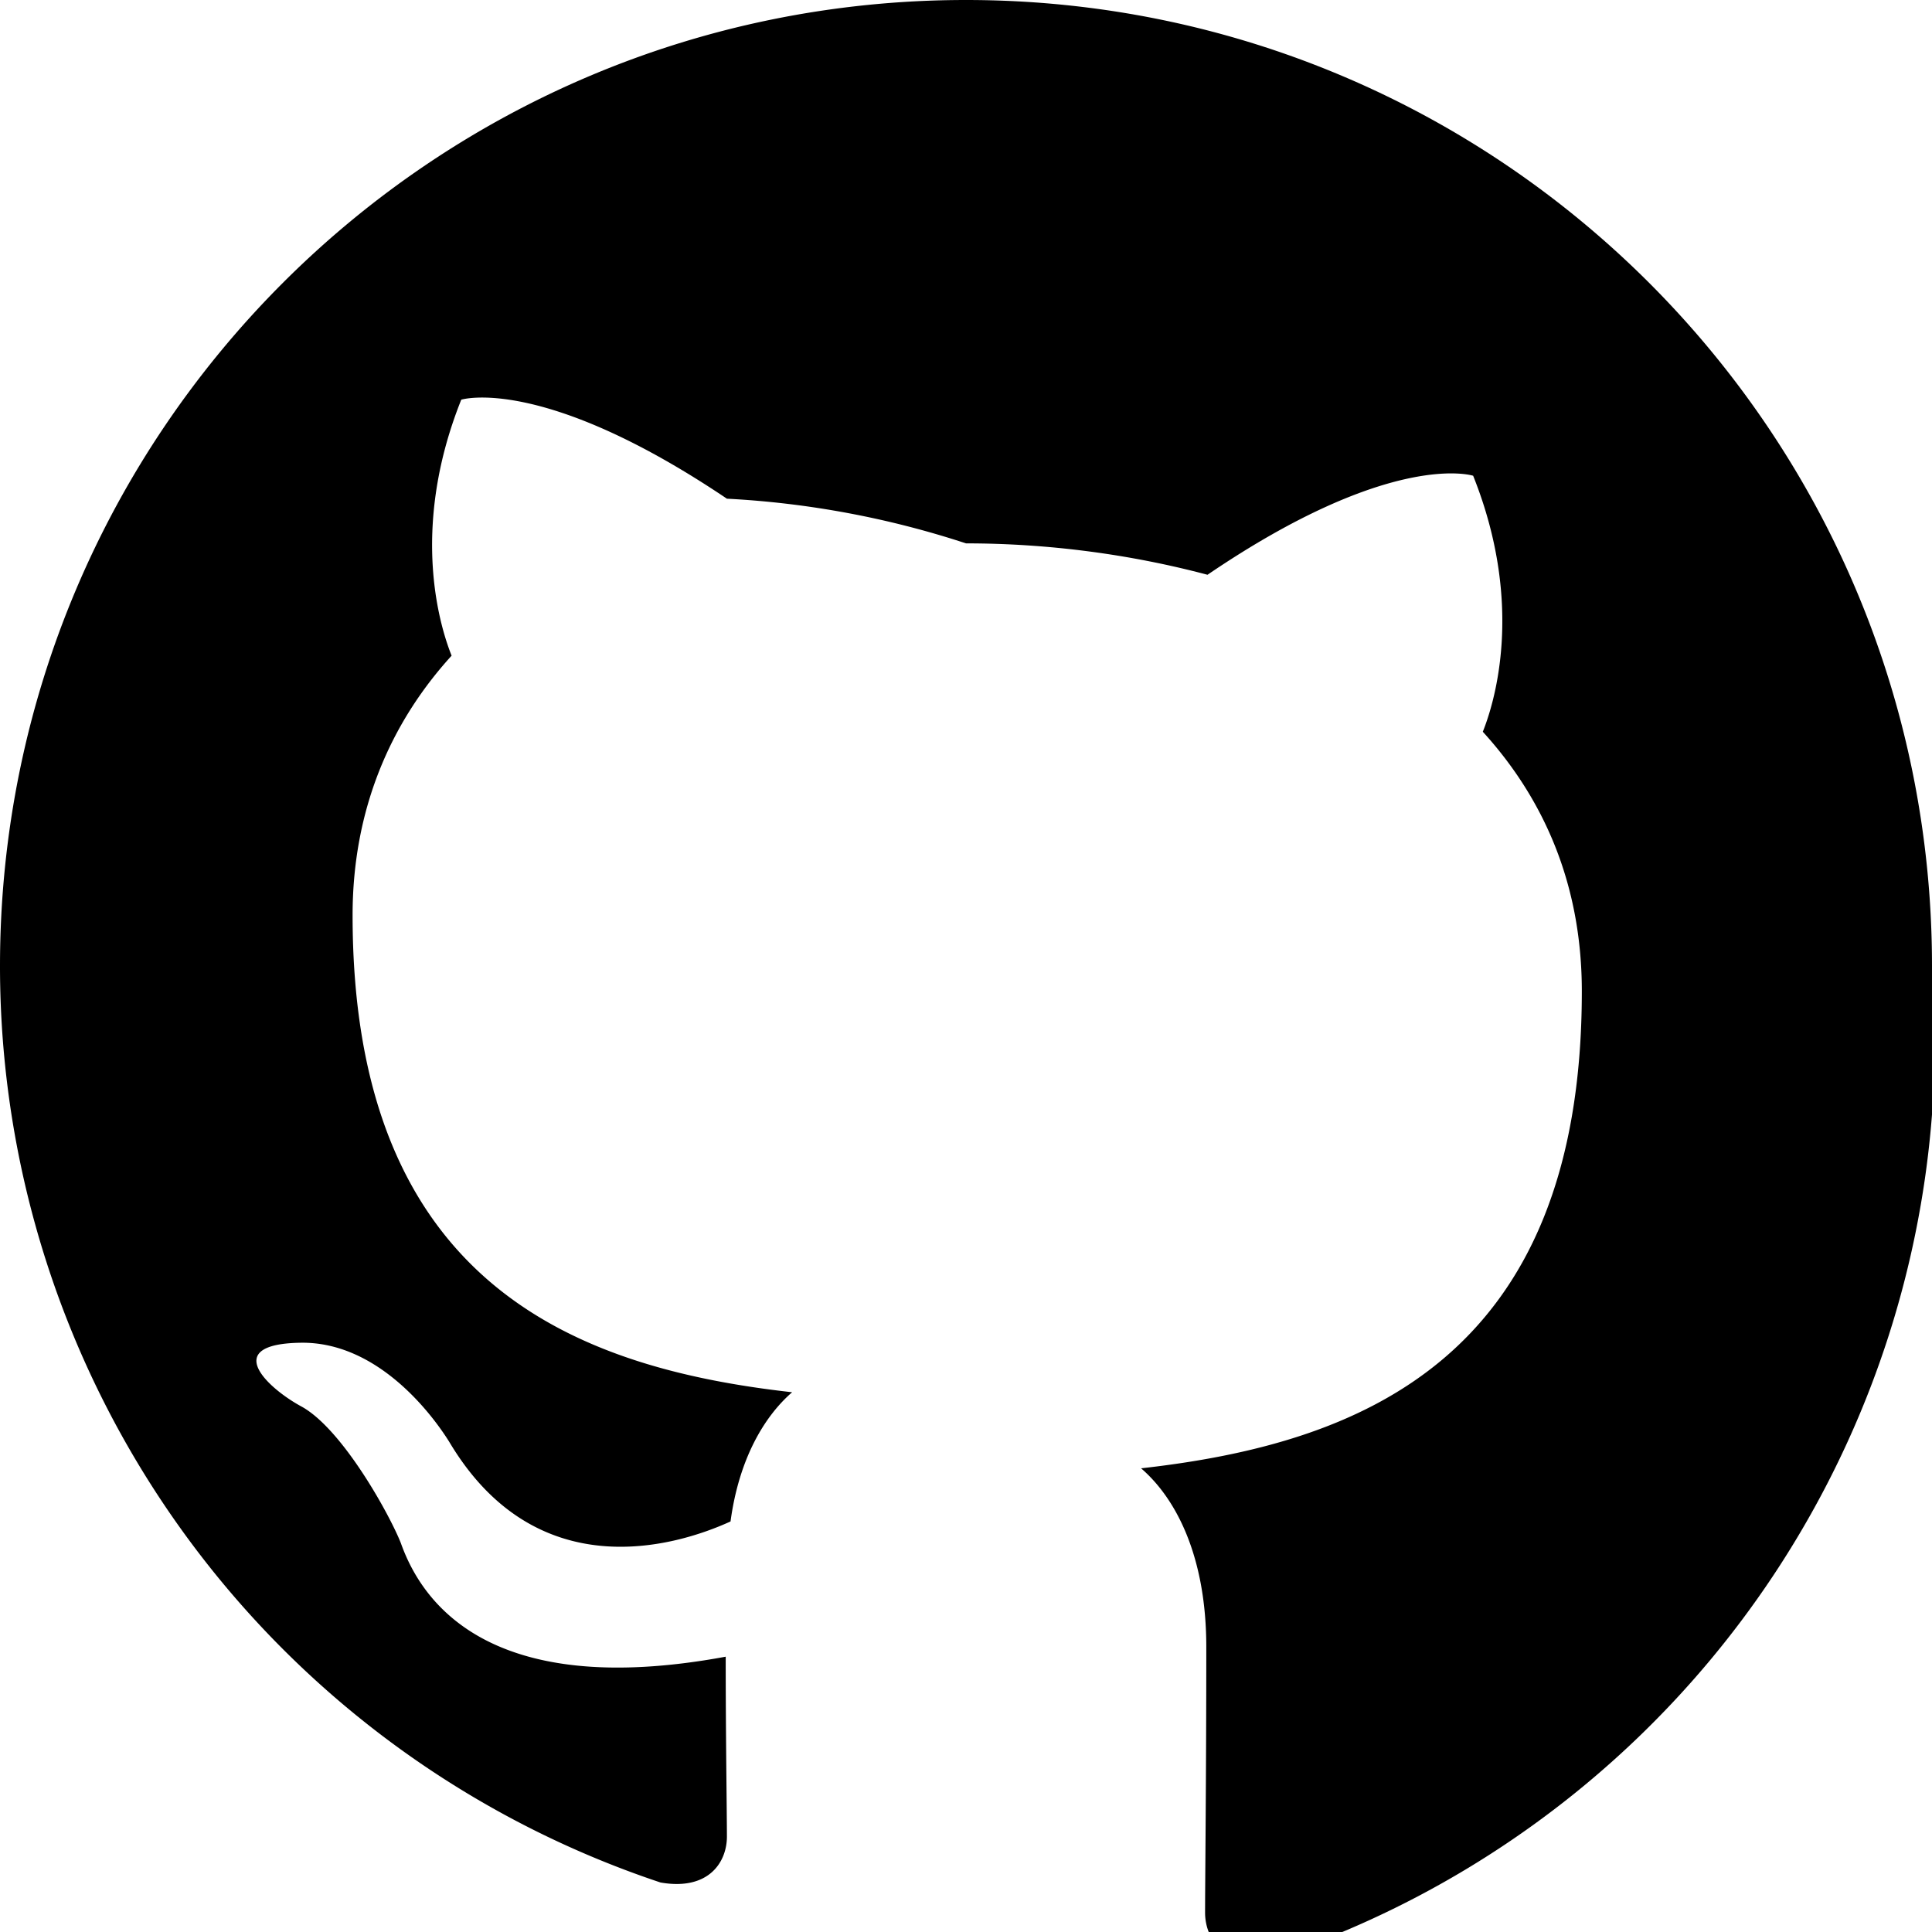 <svg xmlns="http://www.w3.org/2000/svg" viewBox="0 0 16 16" fill="#000000">
  <path d="M8 0C3.58 0 0 3.58 0 8a8 8 0 005.47 7.59c.4.07.55-.17.55-.38
    0-.19-.01-.82-.01-1.49-2 .37-2.53-.49-2.69-.94-.09-.23-.48-.94-.82-1.13
    -.28-.15-.68-.52-.01-.53.63-.01 1.08.58 1.23.82.72 1.21 1.87.87 2.33.66.07
    -.52.28-.87.51-1.07-1.78-.2-3.64-.89-3.64-3.95
    0-.87.31-1.59.82-2.15-.08-.2-.36-1.02.08-2.12 0 0 .67-.21 2.2.82A7.6 7.6 0 018
    4.5c.68 0 1.36.09 2 .26 1.53-1.04 2.2-.82 2.2-.82.44 1.1.16 1.92.08
    2.12.51.56.82 1.27.82 2.15 0 3.07-1.87 3.75-3.65 3.95.29.25.54.73.54
    1.48 0 1.07-.01 1.93-.01 2.2 0 .21.15.46.55.38A8.01 8.01 0 0016
    8c0-4.42-3.58-8-8-8z"/>
</svg>
